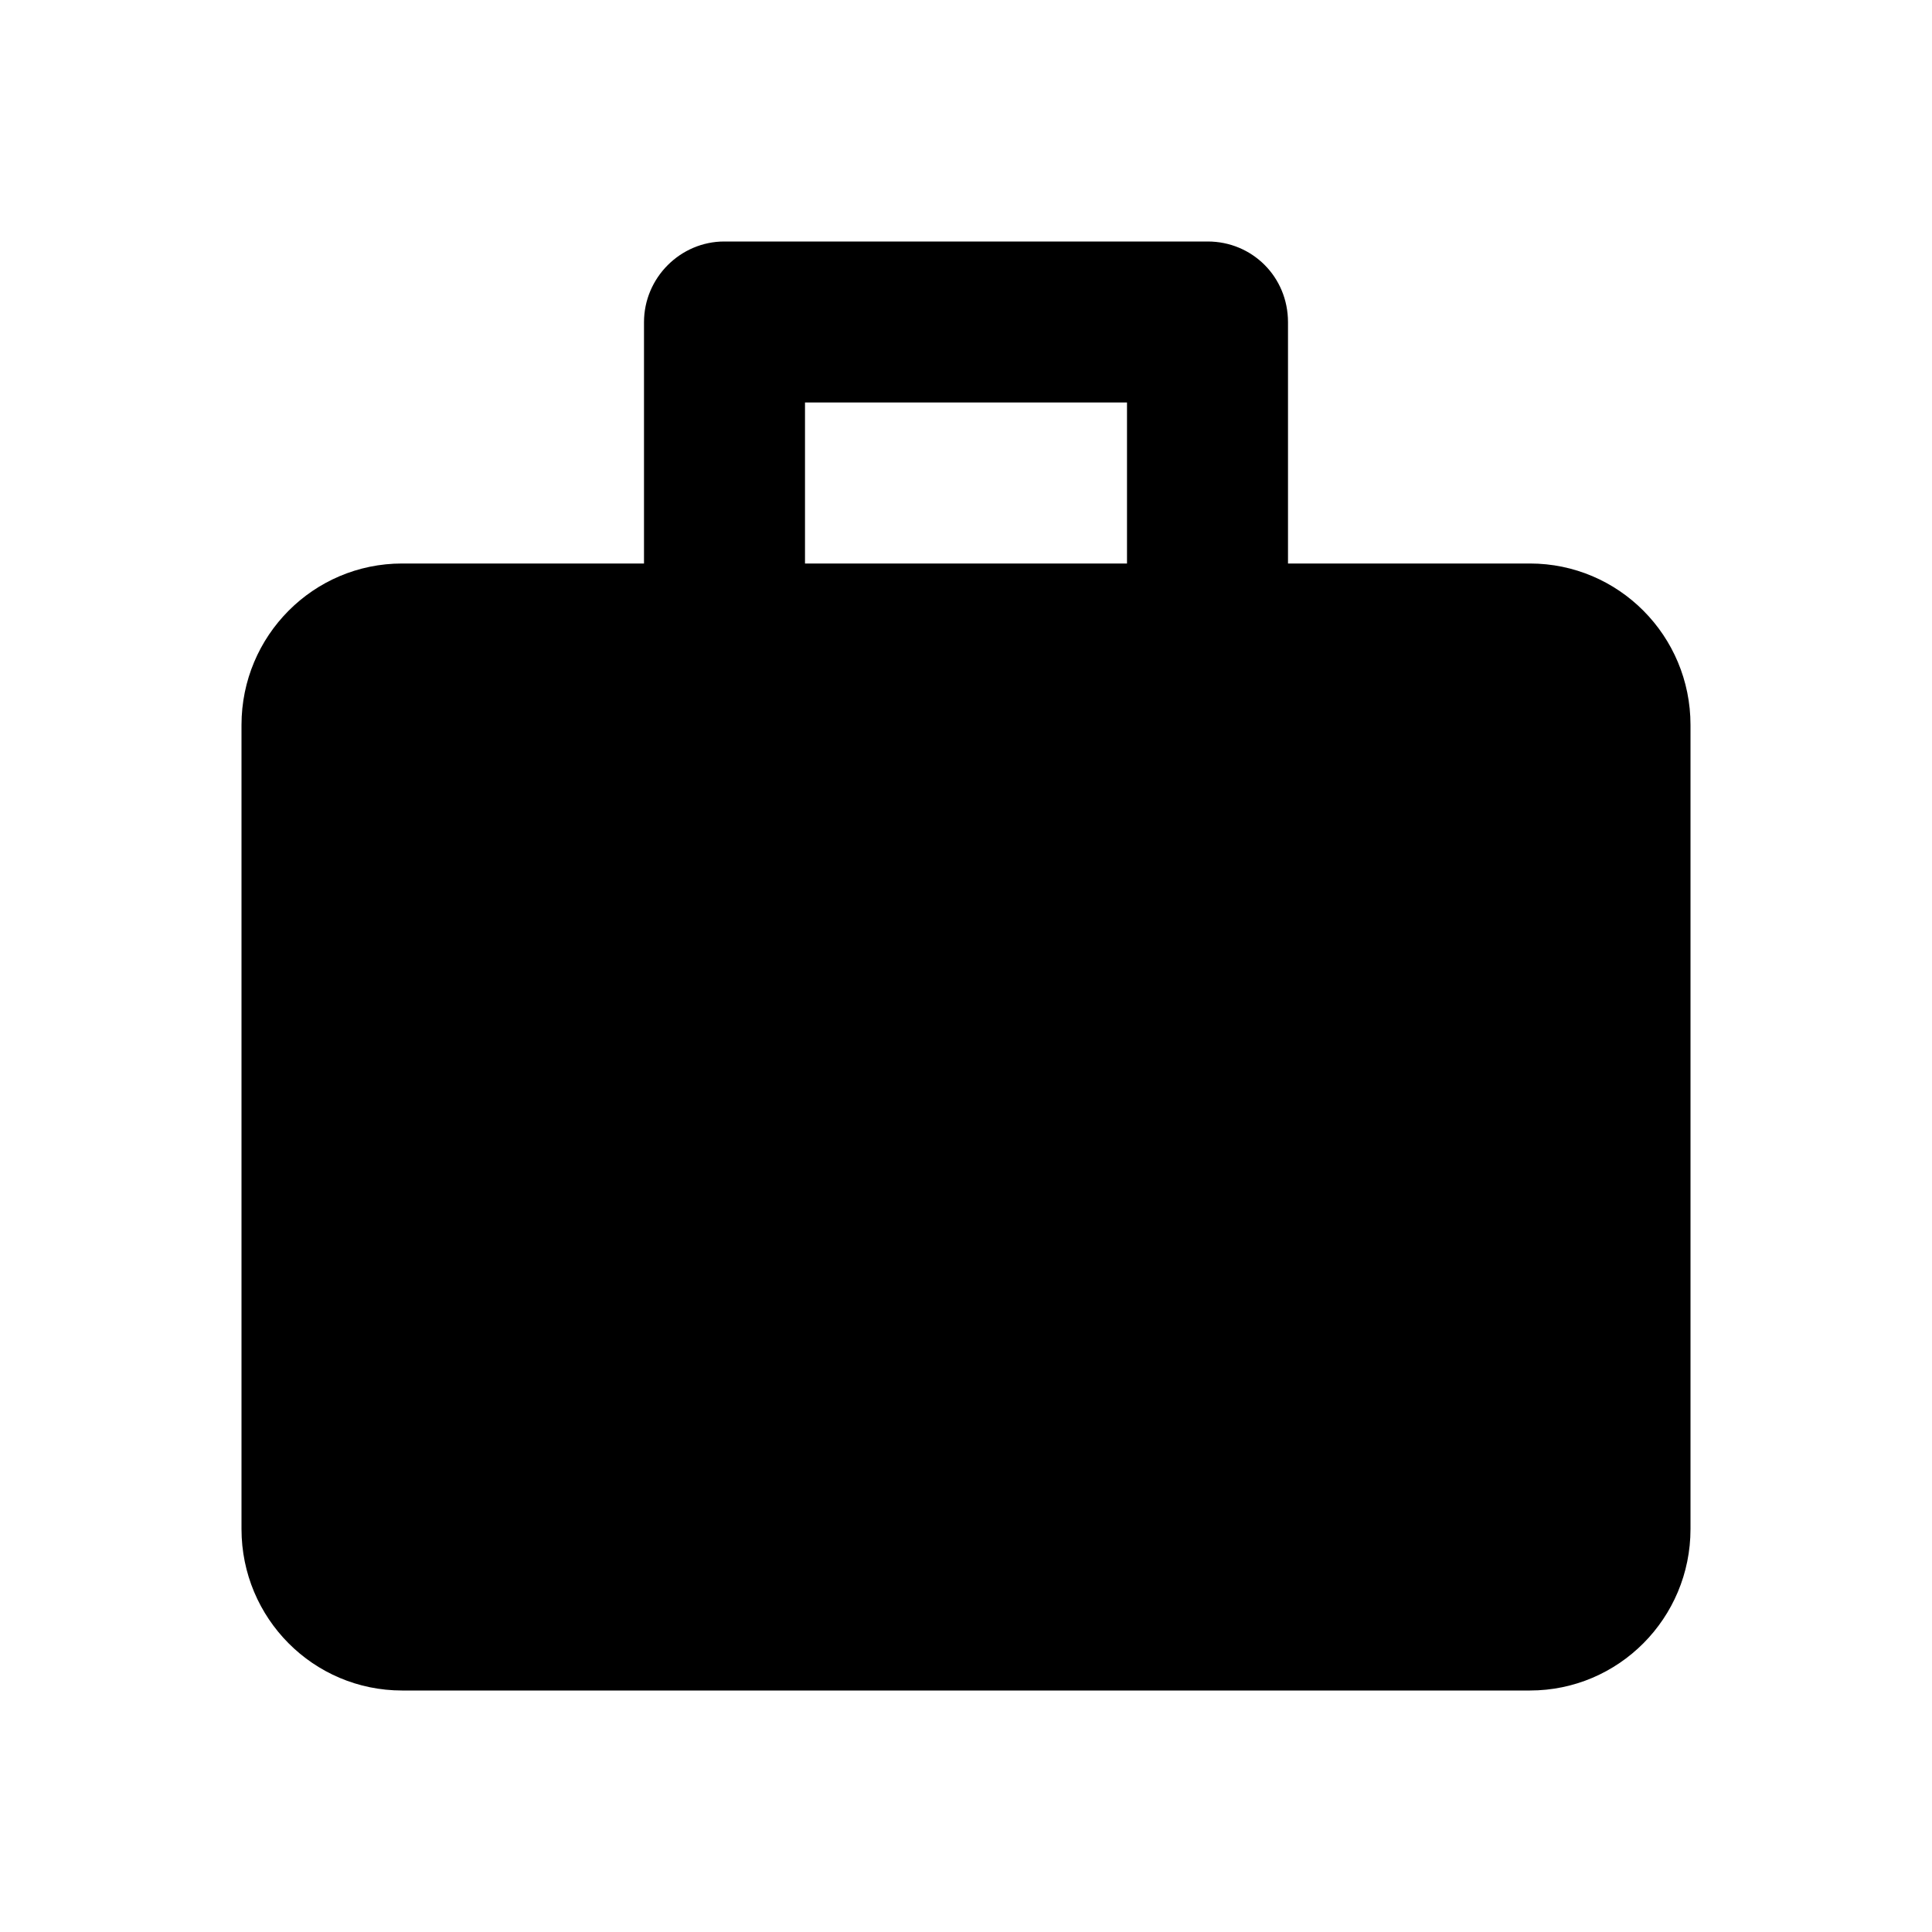 <?xml version="1.0" encoding="UTF-8" standalone="no"?>
<svg width="24px" height="24px" viewBox="0 0 24 24" version="1.1" xmlns="http://www.w3.org/2000/svg" xmlns:xlink="http://www.w3.org/1999/xlink" xmlns:sketch="http://www.bohemiancoding.com/sketch/ns">
    <!-- Generator: Sketch 3.2.2 (9983) - http://www.bohemiancoding.com/sketch -->
    <title>briefcase</title>
    <desc>Created with Sketch.</desc>
    <defs></defs>
    <g id="menu" stroke="none" stroke-width="1" fill="none" fill-rule="evenodd" sketch:type="MSPage">
        <g id="briefcase" sketch:type="MSLayerGroup" fill="#000000">
            <path d="M8,7 L4.995,7 C3.893,7 3,7.898 3,9.006 L3,18.994 C3,20.103 3.893,21 4.995,21 L19.005,21 C20.107,21 21,20.102 21,18.994 L21,9.006 C21,7.897 20.107,7 19.005,7 L16,7 L16,4.003 C16,3.438 15.554,3 15.003,3 L8.997,3 C8.453,3 8,3.449 8,4.003 L8,7 L8,7 Z M10,5 L14,5 L14,7 L10,7 L10,5 Z" sketch:type="MSShapeGroup"></path>
        </g>
    </g>
</svg>
